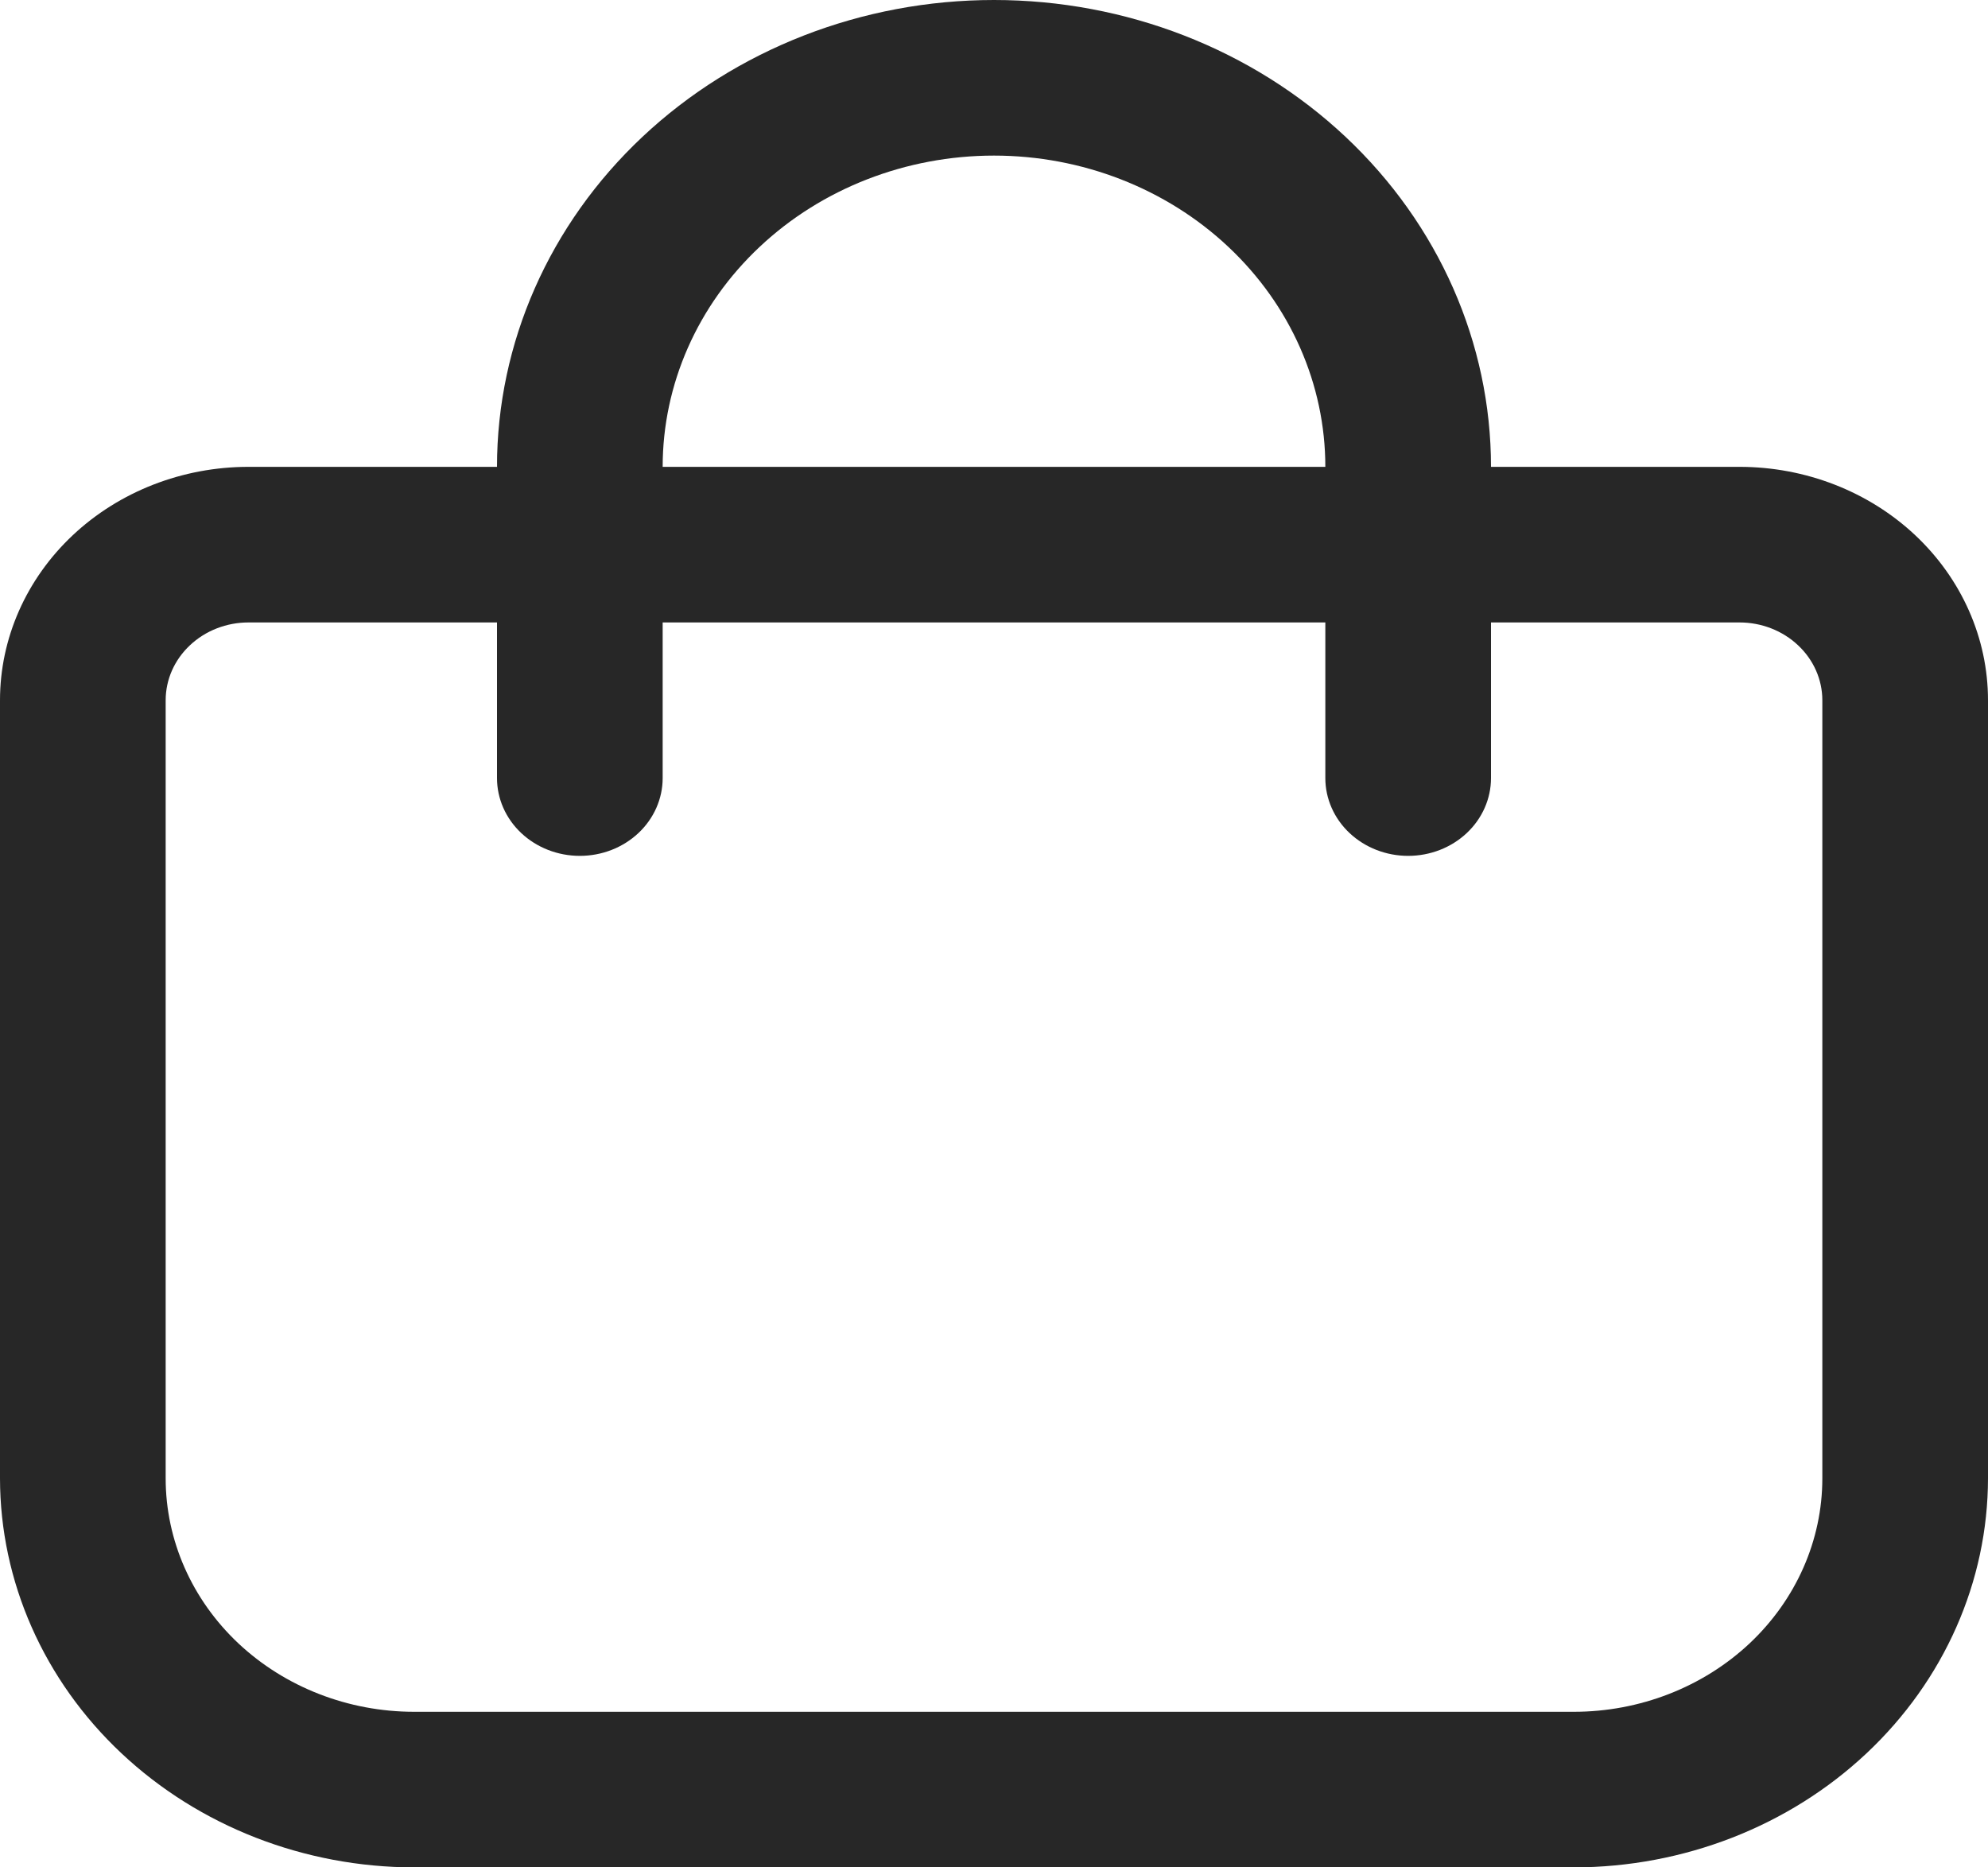 <svg width="33" height="31" viewBox="0 0 33 31" fill="none" xmlns="http://www.w3.org/2000/svg">
<g clip-path="url(#clip0_1_198)">
<path d="M28.875 7.75H24.75C24.75 5.695 23.881 3.723 22.334 2.27C20.787 0.817 18.688 0 16.5 0C14.312 0 12.213 0.817 10.666 2.27C9.119 3.723 8.25 5.695 8.25 7.75H4.125C3.031 7.75 1.982 8.158 1.208 8.885C0.435 9.612 0 10.597 0 11.625L0 24.542C0.002 26.254 0.727 27.895 2.016 29.106C3.305 30.317 5.052 30.998 6.875 31H26.125C27.948 30.998 29.695 30.317 30.984 29.106C32.273 27.895 32.998 26.254 33 24.542V11.625C33 10.597 32.565 9.612 31.792 8.885C31.018 8.158 29.969 7.75 28.875 7.75ZM16.5 2.583C17.959 2.583 19.358 3.128 20.389 4.097C21.421 5.066 22 6.38 22 7.75H11C11 6.38 11.579 5.066 12.611 4.097C13.642 3.128 15.041 2.583 16.5 2.583ZM30.25 24.542C30.25 25.569 29.815 26.555 29.042 27.282C28.268 28.008 27.219 28.417 26.125 28.417H6.875C5.781 28.417 4.732 28.008 3.958 27.282C3.185 26.555 2.75 25.569 2.75 24.542V11.625C2.75 11.282 2.895 10.954 3.153 10.712C3.411 10.469 3.76 10.333 4.125 10.333H8.25V12.917C8.25 13.259 8.395 13.588 8.653 13.83C8.911 14.072 9.26 14.208 9.625 14.208C9.99 14.208 10.339 14.072 10.597 13.83C10.855 13.588 11 13.259 11 12.917V10.333H22V12.917C22 13.259 22.145 13.588 22.403 13.83C22.661 14.072 23.01 14.208 23.375 14.208C23.74 14.208 24.089 14.072 24.347 13.83C24.605 13.588 24.75 13.259 24.75 12.917V10.333H28.875C29.24 10.333 29.589 10.469 29.847 10.712C30.105 10.954 30.25 11.282 30.25 11.625V24.542Z" fill="#272727"/>
</g>
<defs>
<clipPath id="clip0_1_198">
<rect width="33" height="31" fill="white"/>
</clipPath>
</defs>
</svg>
